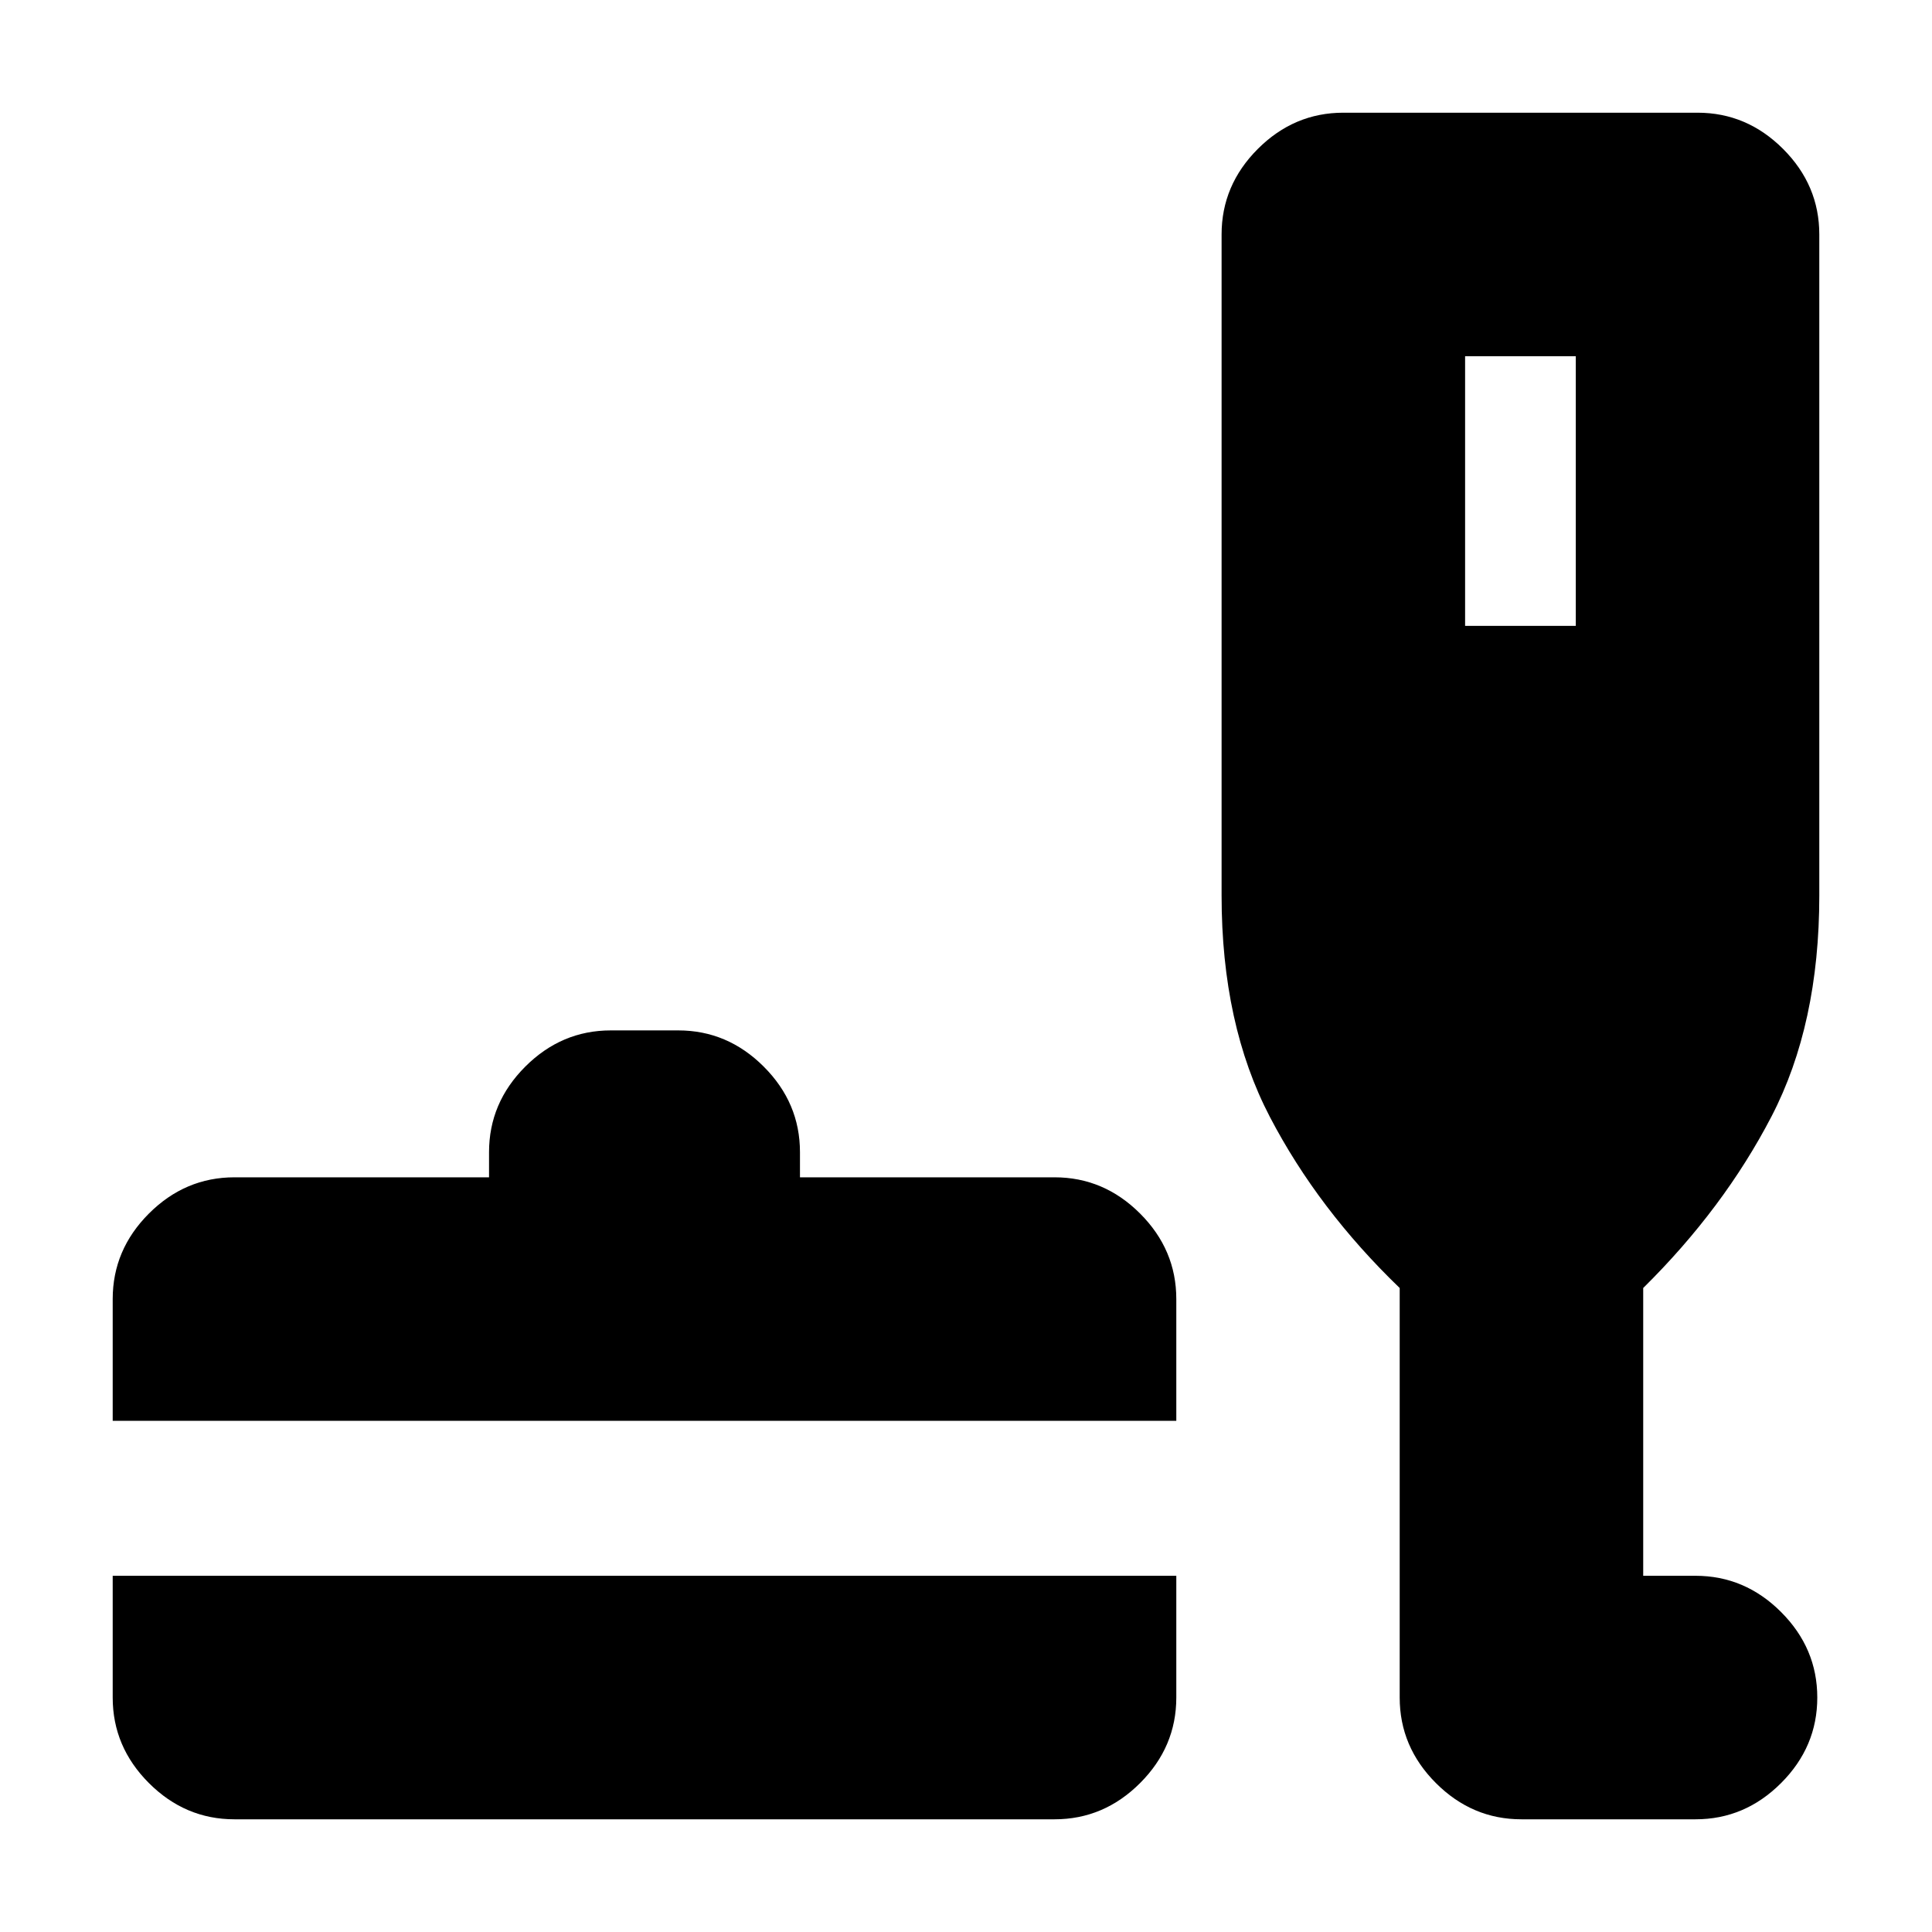 <svg xmlns="http://www.w3.org/2000/svg" height="24" viewBox="0 -960 960 960" width="24"><path d="M56-177h528.5v60.5q0 24.5-18 42.5T524-56H116.5Q92-56 74-74t-18-42.5V-177Zm0-77v-60.5Q56-339 74-357t42.5-18H243v-12.5q0-24.5 18-42.5t42.5-18H337q24.5 0 42.5 18t18 42.5v12.5H524q24.5 0 42.5 18t18 42.5v60.5H56Zm639.5-66Q655-359 631-405t-24-110v-328.5q0-24.5 18-42.5t42.5-18h176q24.5 0 42.5 18t18 42.5V-515q0 64-23.75 109.75T816.5-320v143h26q24.5 0 42.5 18t18 42.5Q903-92 885-74t-42.5 18H756q-24.5 0-42.5-18t-18-42.5V-320ZM728-649h55v-134h-55v134Z"/></svg>